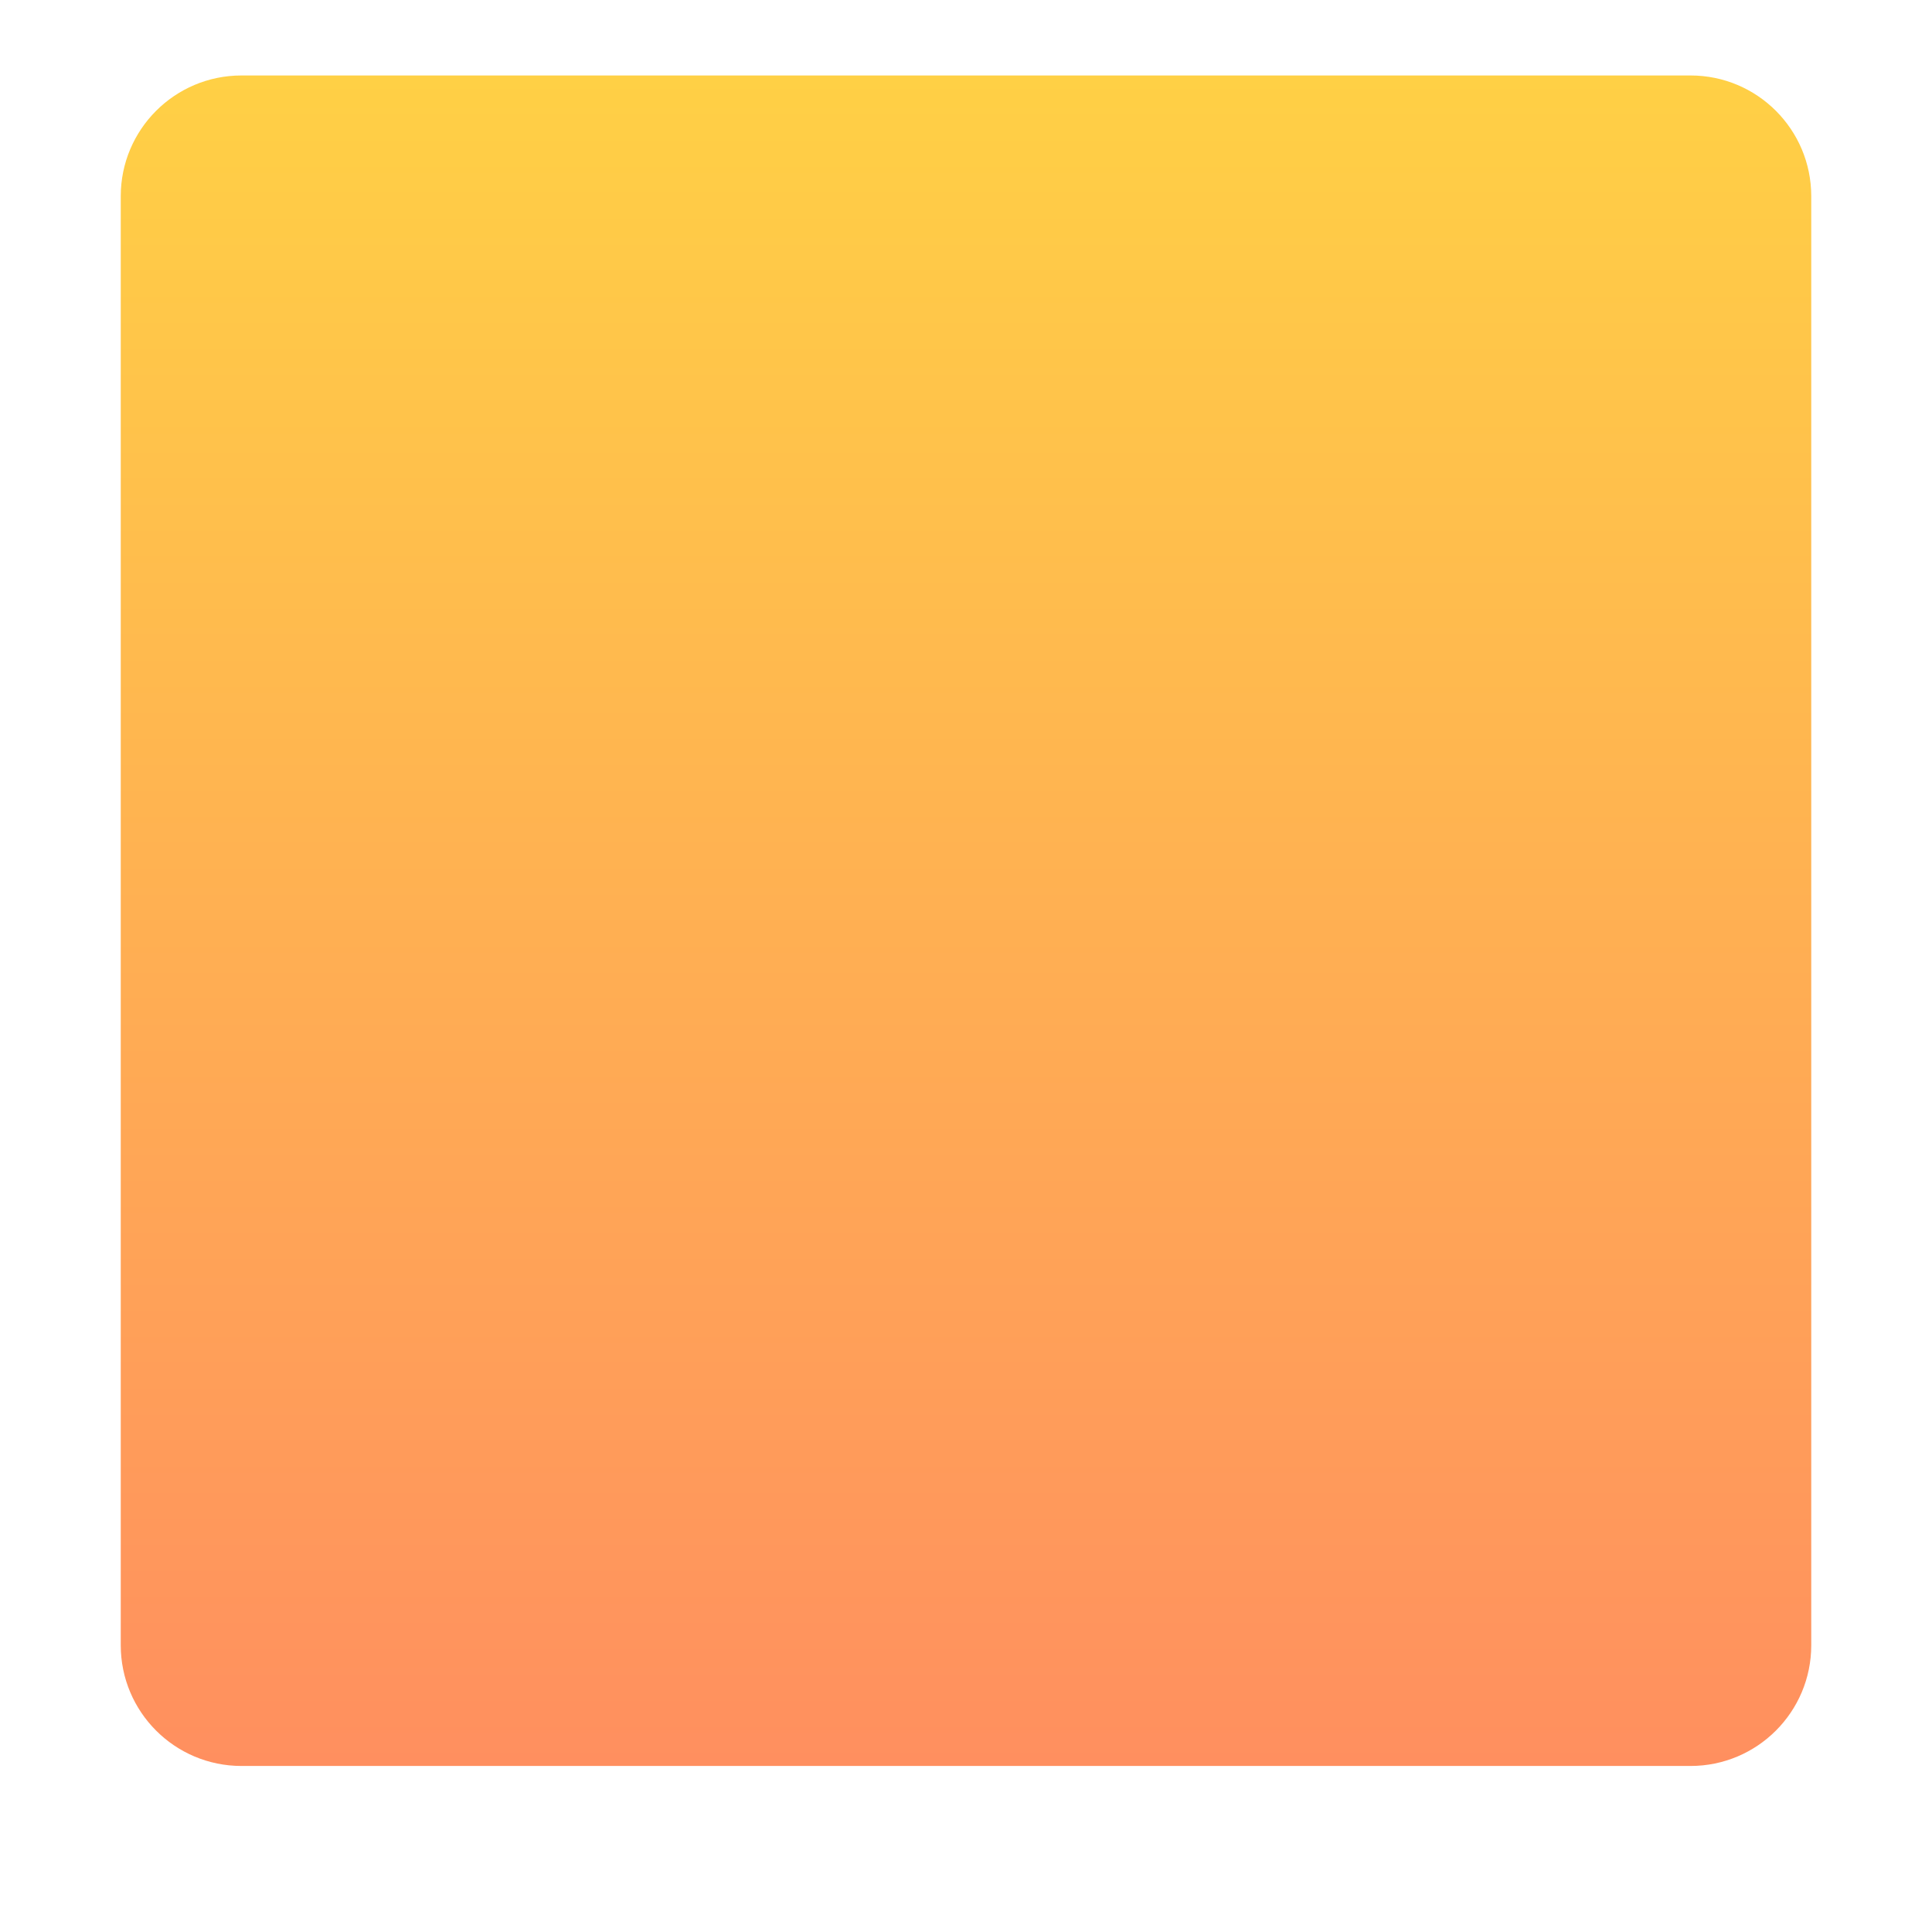 <svg viewBox="0 0 32 32" fill="none" xmlns="http://www.w3.org/2000/svg"><g filter="url(#filter0_iii_18590_3158)"><path d="M2 4C2 2.895 2.895 2 4 2H28C29.105 2 30 2.895 30 4V28C30 29.105 29.105 30 28 30H4C2.895 30 2 29.105 2 28V4Z" fill="url(#paint0_linear_18590_3158)" /></g><defs><filter id="filter0_iii_18590_3158" x="1" y="1.25" width="30" height="28.75" filterUnits="userSpaceOnUse" color-interpolation-filters="sRGB"><feFlood flood-opacity="0" result="BackgroundImageFix" /><feBlend mode="normal" in="SourceGraphic" in2="BackgroundImageFix" result="shape" /><feColorMatrix in="SourceAlpha" type="matrix" values="0 0 0 0 0 0 0 0 0 0 0 0 0 0 0 0 0 0 127 0" result="hardAlpha" /><feOffset dx="-1" /><feGaussianBlur stdDeviation="0.5" /><feComposite in2="hardAlpha" operator="arithmetic" k2="-1" k3="1" /><feColorMatrix type="matrix" values="0 0 0 0 1 0 0 0 0 0.886 0 0 0 0 0.353 0 0 0 1 0" /><feBlend mode="normal" in2="shape" result="effect1_innerShadow_18590_3158" /><feColorMatrix in="SourceAlpha" type="matrix" values="0 0 0 0 0 0 0 0 0 0 0 0 0 0 0 0 0 0 127 0" result="hardAlpha" /><feOffset dy="-0.75" /><feGaussianBlur stdDeviation="0.5" /><feComposite in2="hardAlpha" operator="arithmetic" k2="-1" k3="1" /><feColorMatrix type="matrix" values="0 0 0 0 1 0 0 0 0 0.384 0 0 0 0 0.4 0 0 0 1 0" /><feBlend mode="normal" in2="effect1_innerShadow_18590_3158" result="effect2_innerShadow_18590_3158" /><feColorMatrix in="SourceAlpha" type="matrix" values="0 0 0 0 0 0 0 0 0 0 0 0 0 0 0 0 0 0 127 0" result="hardAlpha" /><feOffset dx="1" /><feGaussianBlur stdDeviation="0.5" /><feComposite in2="hardAlpha" operator="arithmetic" k2="-1" k3="1" /><feColorMatrix type="matrix" values="0 0 0 0 1 0 0 0 0 0.541 0 0 0 0 0.29 0 0 0 1 0" /><feBlend mode="normal" in2="effect2_innerShadow_18590_3158" result="effect3_innerShadow_18590_3158" /></filter><linearGradient id="paint0_linear_18590_3158" x1="16" y1="2" x2="16" y2="30" gradientUnits="userSpaceOnUse"><stop stop-color="#FFD045" /><stop offset="1" stop-color="#FF8F5F" /></linearGradient></defs></svg>